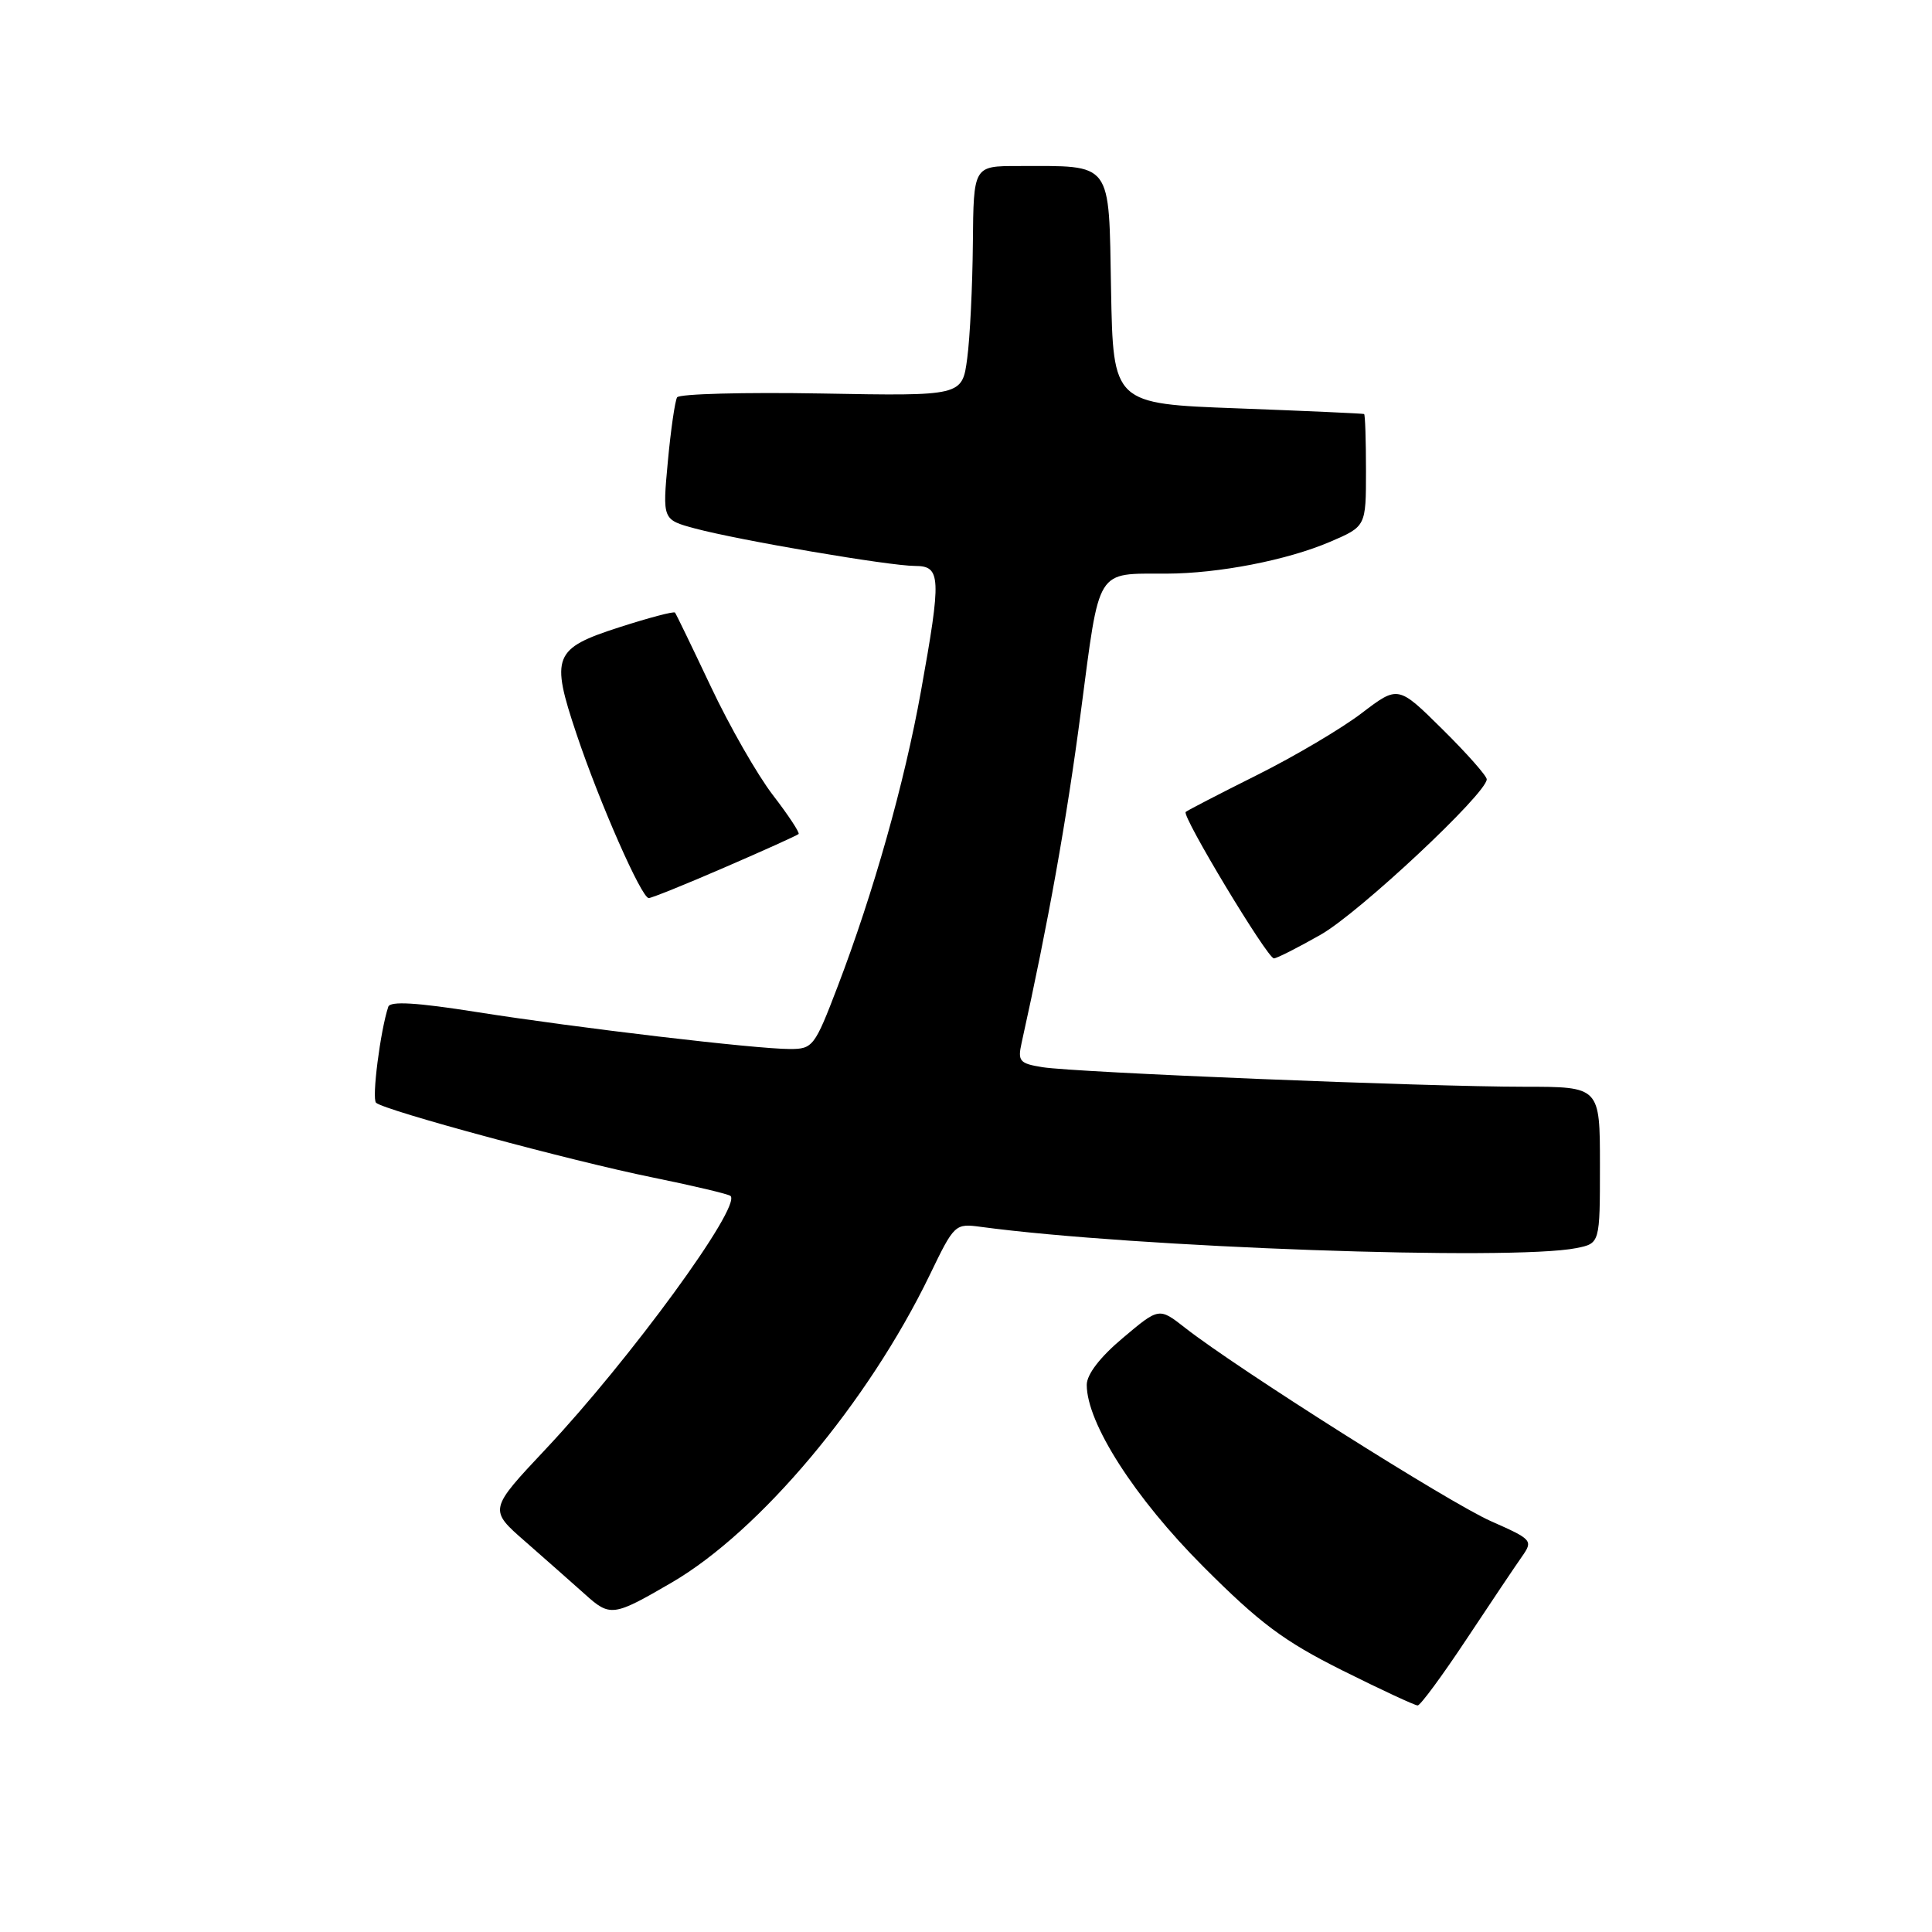 <?xml version="1.0" encoding="UTF-8" standalone="no"?>
<!DOCTYPE svg PUBLIC "-//W3C//DTD SVG 1.1//EN" "http://www.w3.org/Graphics/SVG/1.1/DTD/svg11.dtd" >
<svg xmlns="http://www.w3.org/2000/svg" xmlns:xlink="http://www.w3.org/1999/xlink" version="1.1" viewBox="0 0 256 256">
 <g >
 <path fill="currentColor"
d=" M 194.30 217.23 C 197.48 212.43 200.79 207.50 201.65 206.28 C 203.16 204.12 203.06 204.00 197.55 201.56 C 192.05 199.13 163.99 181.39 157.04 175.95 C 153.58 173.24 153.58 173.24 148.79 177.28 C 145.76 179.82 144.00 182.12 144.00 183.50 C 144.00 188.57 150.36 198.49 159.44 207.58 C 166.95 215.10 170.10 217.45 177.85 221.33 C 183.00 223.90 187.50 225.99 187.85 225.98 C 188.21 225.98 191.11 222.04 194.30 217.23 Z  M 89.00 209.70 C 100.71 202.88 115.03 185.82 123.20 168.93 C 126.46 162.18 126.54 162.10 130.00 162.57 C 150.32 165.30 200.33 167.08 208.88 165.38 C 212.00 164.75 212.00 164.75 212.00 154.38 C 212.00 144.00 212.00 144.00 201.98 144.00 C 189.01 144.00 142.50 142.11 138.14 141.41 C 135.09 140.92 134.83 140.61 135.37 138.18 C 138.89 122.30 141.34 108.66 143.22 94.30 C 145.76 74.99 145.11 76.04 154.57 76.01 C 161.49 75.99 170.55 74.23 176.25 71.79 C 181.00 69.75 181.00 69.75 181.00 62.38 C 181.00 58.32 180.89 54.94 180.75 54.86 C 180.61 54.79 173.07 54.45 164.00 54.11 C 147.50 53.50 147.50 53.50 147.22 38.37 C 146.91 21.17 147.54 22.00 134.87 22.00 C 129.00 22.00 129.00 22.00 128.91 32.25 C 128.86 37.89 128.53 44.75 128.16 47.49 C 127.50 52.48 127.50 52.48 108.87 52.14 C 98.62 51.96 90.01 52.19 89.72 52.65 C 89.44 53.12 88.88 56.96 88.49 61.18 C 87.78 68.86 87.78 68.86 92.07 70.02 C 97.88 71.58 117.84 74.99 121.25 74.99 C 124.69 75.00 124.76 76.44 122.03 91.60 C 119.84 103.77 115.75 118.27 110.98 130.75 C 107.95 138.68 107.70 139.00 104.66 139.00 C 100.16 139.00 76.53 136.21 63.16 134.10 C 55.20 132.84 51.71 132.63 51.45 133.40 C 50.40 136.55 49.24 145.58 49.83 146.12 C 50.93 147.14 75.74 153.84 86.43 156.01 C 91.89 157.12 96.56 158.23 96.80 158.47 C 98.25 159.91 83.47 180.14 72.32 192.00 C 64.76 200.04 64.76 200.04 69.61 204.27 C 72.27 206.60 75.81 209.73 77.48 211.22 C 80.85 214.27 81.25 214.21 89.00 209.70 Z  M 175.00 123.85 C 180.09 120.96 197.00 105.13 197.00 103.26 C 197.00 102.81 194.36 99.82 191.13 96.63 C 185.26 90.82 185.26 90.82 180.44 94.49 C 177.80 96.51 171.55 100.21 166.56 102.70 C 161.58 105.19 157.32 107.39 157.11 107.59 C 156.56 108.10 167.94 127.00 168.80 126.99 C 169.18 126.99 171.97 125.57 175.00 123.85 Z  M 96.08 114.91 C 101.26 112.67 105.64 110.69 105.82 110.51 C 105.99 110.34 104.46 108.01 102.41 105.35 C 100.36 102.68 96.66 96.22 94.20 91.00 C 91.73 85.78 89.59 81.35 89.44 81.17 C 89.29 80.98 85.96 81.86 82.05 83.12 C 73.34 85.93 72.93 86.95 76.39 97.26 C 79.45 106.39 85.01 119.00 85.96 119.00 C 86.34 119.00 90.90 117.16 96.08 114.91 Z "/>
</g>
</svg>